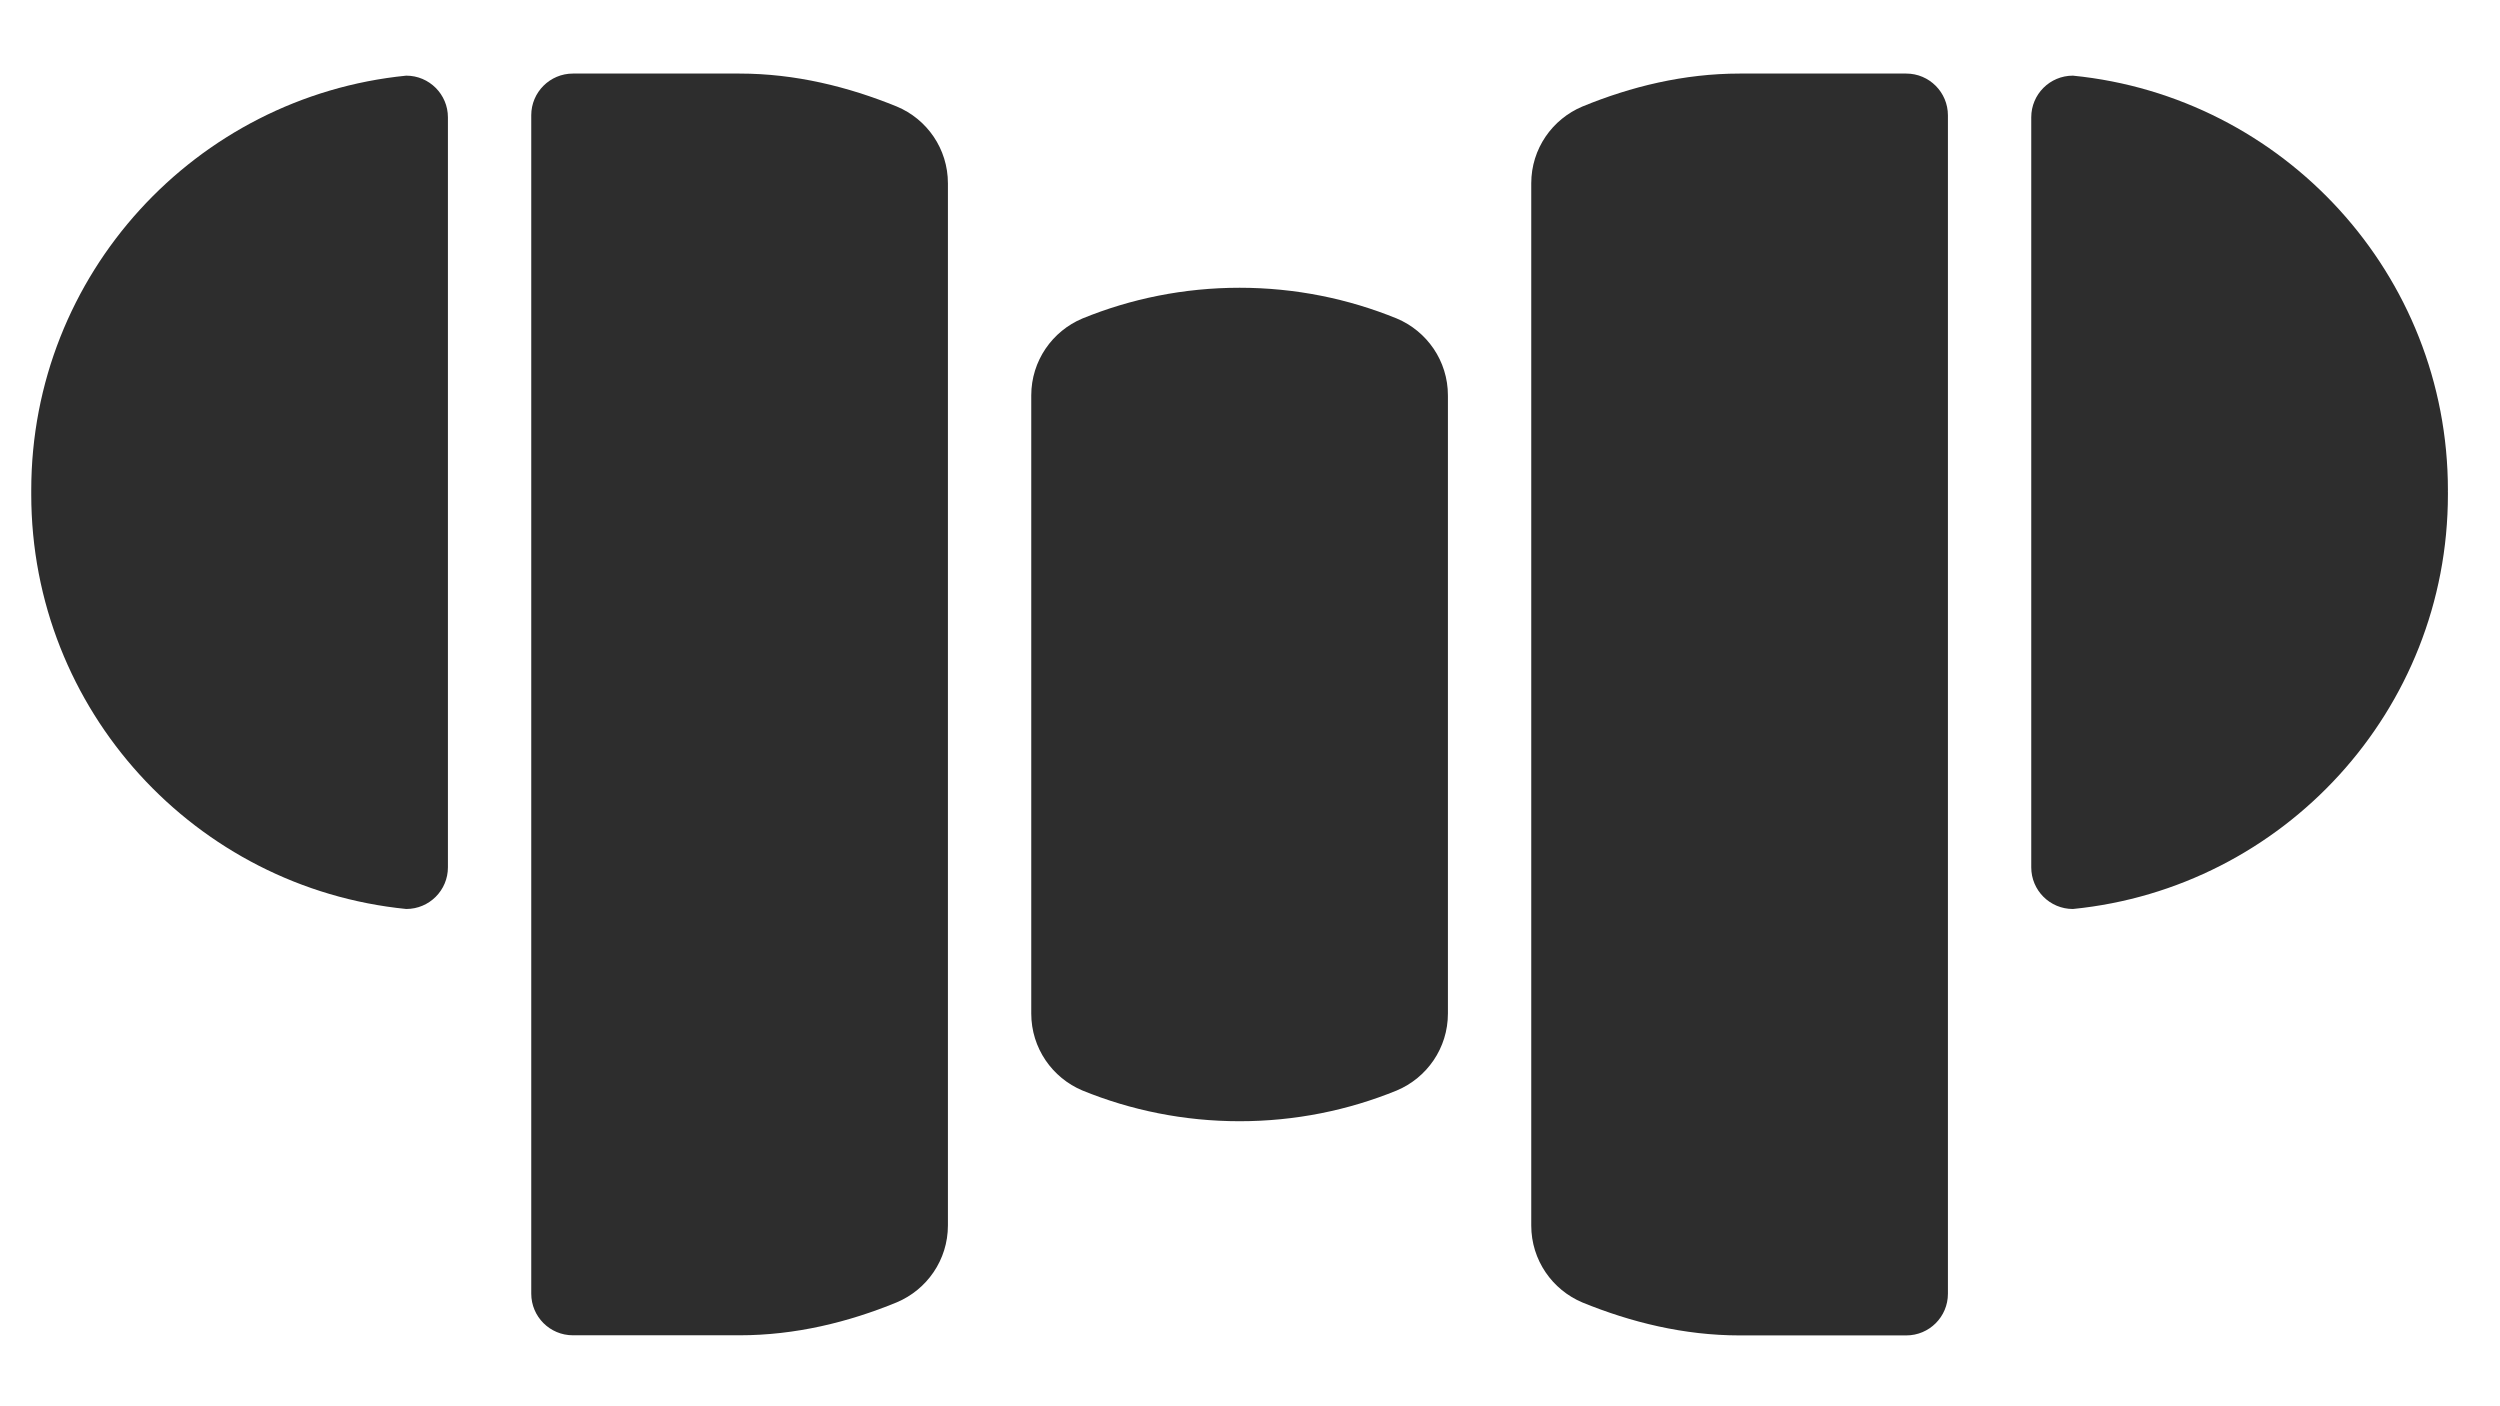 <?xml version="1.0" encoding="utf-8"?>
<!-- Generator: Adobe Illustrator 22.1.0, SVG Export Plug-In . SVG Version: 6.00 Build 0)  -->
<svg version="1.1" id="Layer_1" xmlns="http://www.w3.org/2000/svg" xmlns:xlink="http://www.w3.org/1999/xlink" x="0px" y="0px"
	 viewBox="0 0 1920 1080" style="enable-background:new 0 0 1920 1080;" xml:space="preserve">
<style type="text/css">
	.st0{fill:#2D2D2D;}
</style>
<g>
	<path class="st0" d="M1112,303.7c0-26.6-16.2-49.4-39.3-59.1c-37.3-15.2-78-23.6-120.7-23.6c-42.7,0-83.5,8.4-120.7,23.6
		c-23.1,9.7-39.3,32.5-39.3,59.1c0,0.1,0,0.4,0,0.6v473.5c0,0.2,0,0.4,0,0.6c0,26.6,16.2,49.4,39.3,59.1
		c37.2,15.2,78,23.6,120.7,23.6c42.7,0,83.5-8.4,120.7-23.6c23.1-9.7,39.3-32.5,39.3-59.1c0-0.2,0-0.4,0-0.6V304.3
		C1111.9,304.1,1112,303.9,1112,303.7z"/>
	<path class="st0" d="M728,140.8c0-26.6-16.2-49.4-39.3-59c-37.3-15.2-78-25.3-120.7-25.3H440c-17.6,0-32,14.3-32,32v905
		c0,17.7,14.3,32,32,32h128c42.7,0,83.5-10,120.7-25.3c23.1-9.7,39.3-32.5,39.3-59.1c0-0.2,0-0.3,0-0.5V141.4
		C728,141.2,728,141,728,140.8z"/>
	<path class="st0" d="M312,58.1C150.3,74.2,24,210.6,24,376.5c0,0.5,0,1,0,1.6c0,0.5,0,1.1,0,1.6c0,165.9,126.3,302.3,288,318.4
		c17.7,0,32-14.3,32-32v-576C344,72.5,329.7,58.1,312,58.1z"/>
	<path class="st0" d="M1880,376.5c0-165.9-126.3-302.3-288-318.4c-17.7,0-32,14.3-32,32v576c0,17.7,14.3,32,32,32
		c161.7-16.1,288-152.5,288-318.4c0-0.5,0-1,0-1.6C1879.9,377.6,1880,377.1,1880,376.5z"/>
	<path class="st0" d="M1464,56.5h-128c-42.7,0-83.5,10-120.7,25.3c-23.1,9.7-39.3,32.4-39.3,59c0,0.2,0,0.4,0,0.6v799.3
		c0,0.2,0,0.4,0,0.5c0,26.6,16.2,49.4,39.3,59.1c37.2,15.2,78,25.3,120.7,25.3h128c17.7,0,32-14.3,32-32v-905
		C1496,70.9,1481.7,56.5,1464,56.5z"/>
</g>
</svg>
